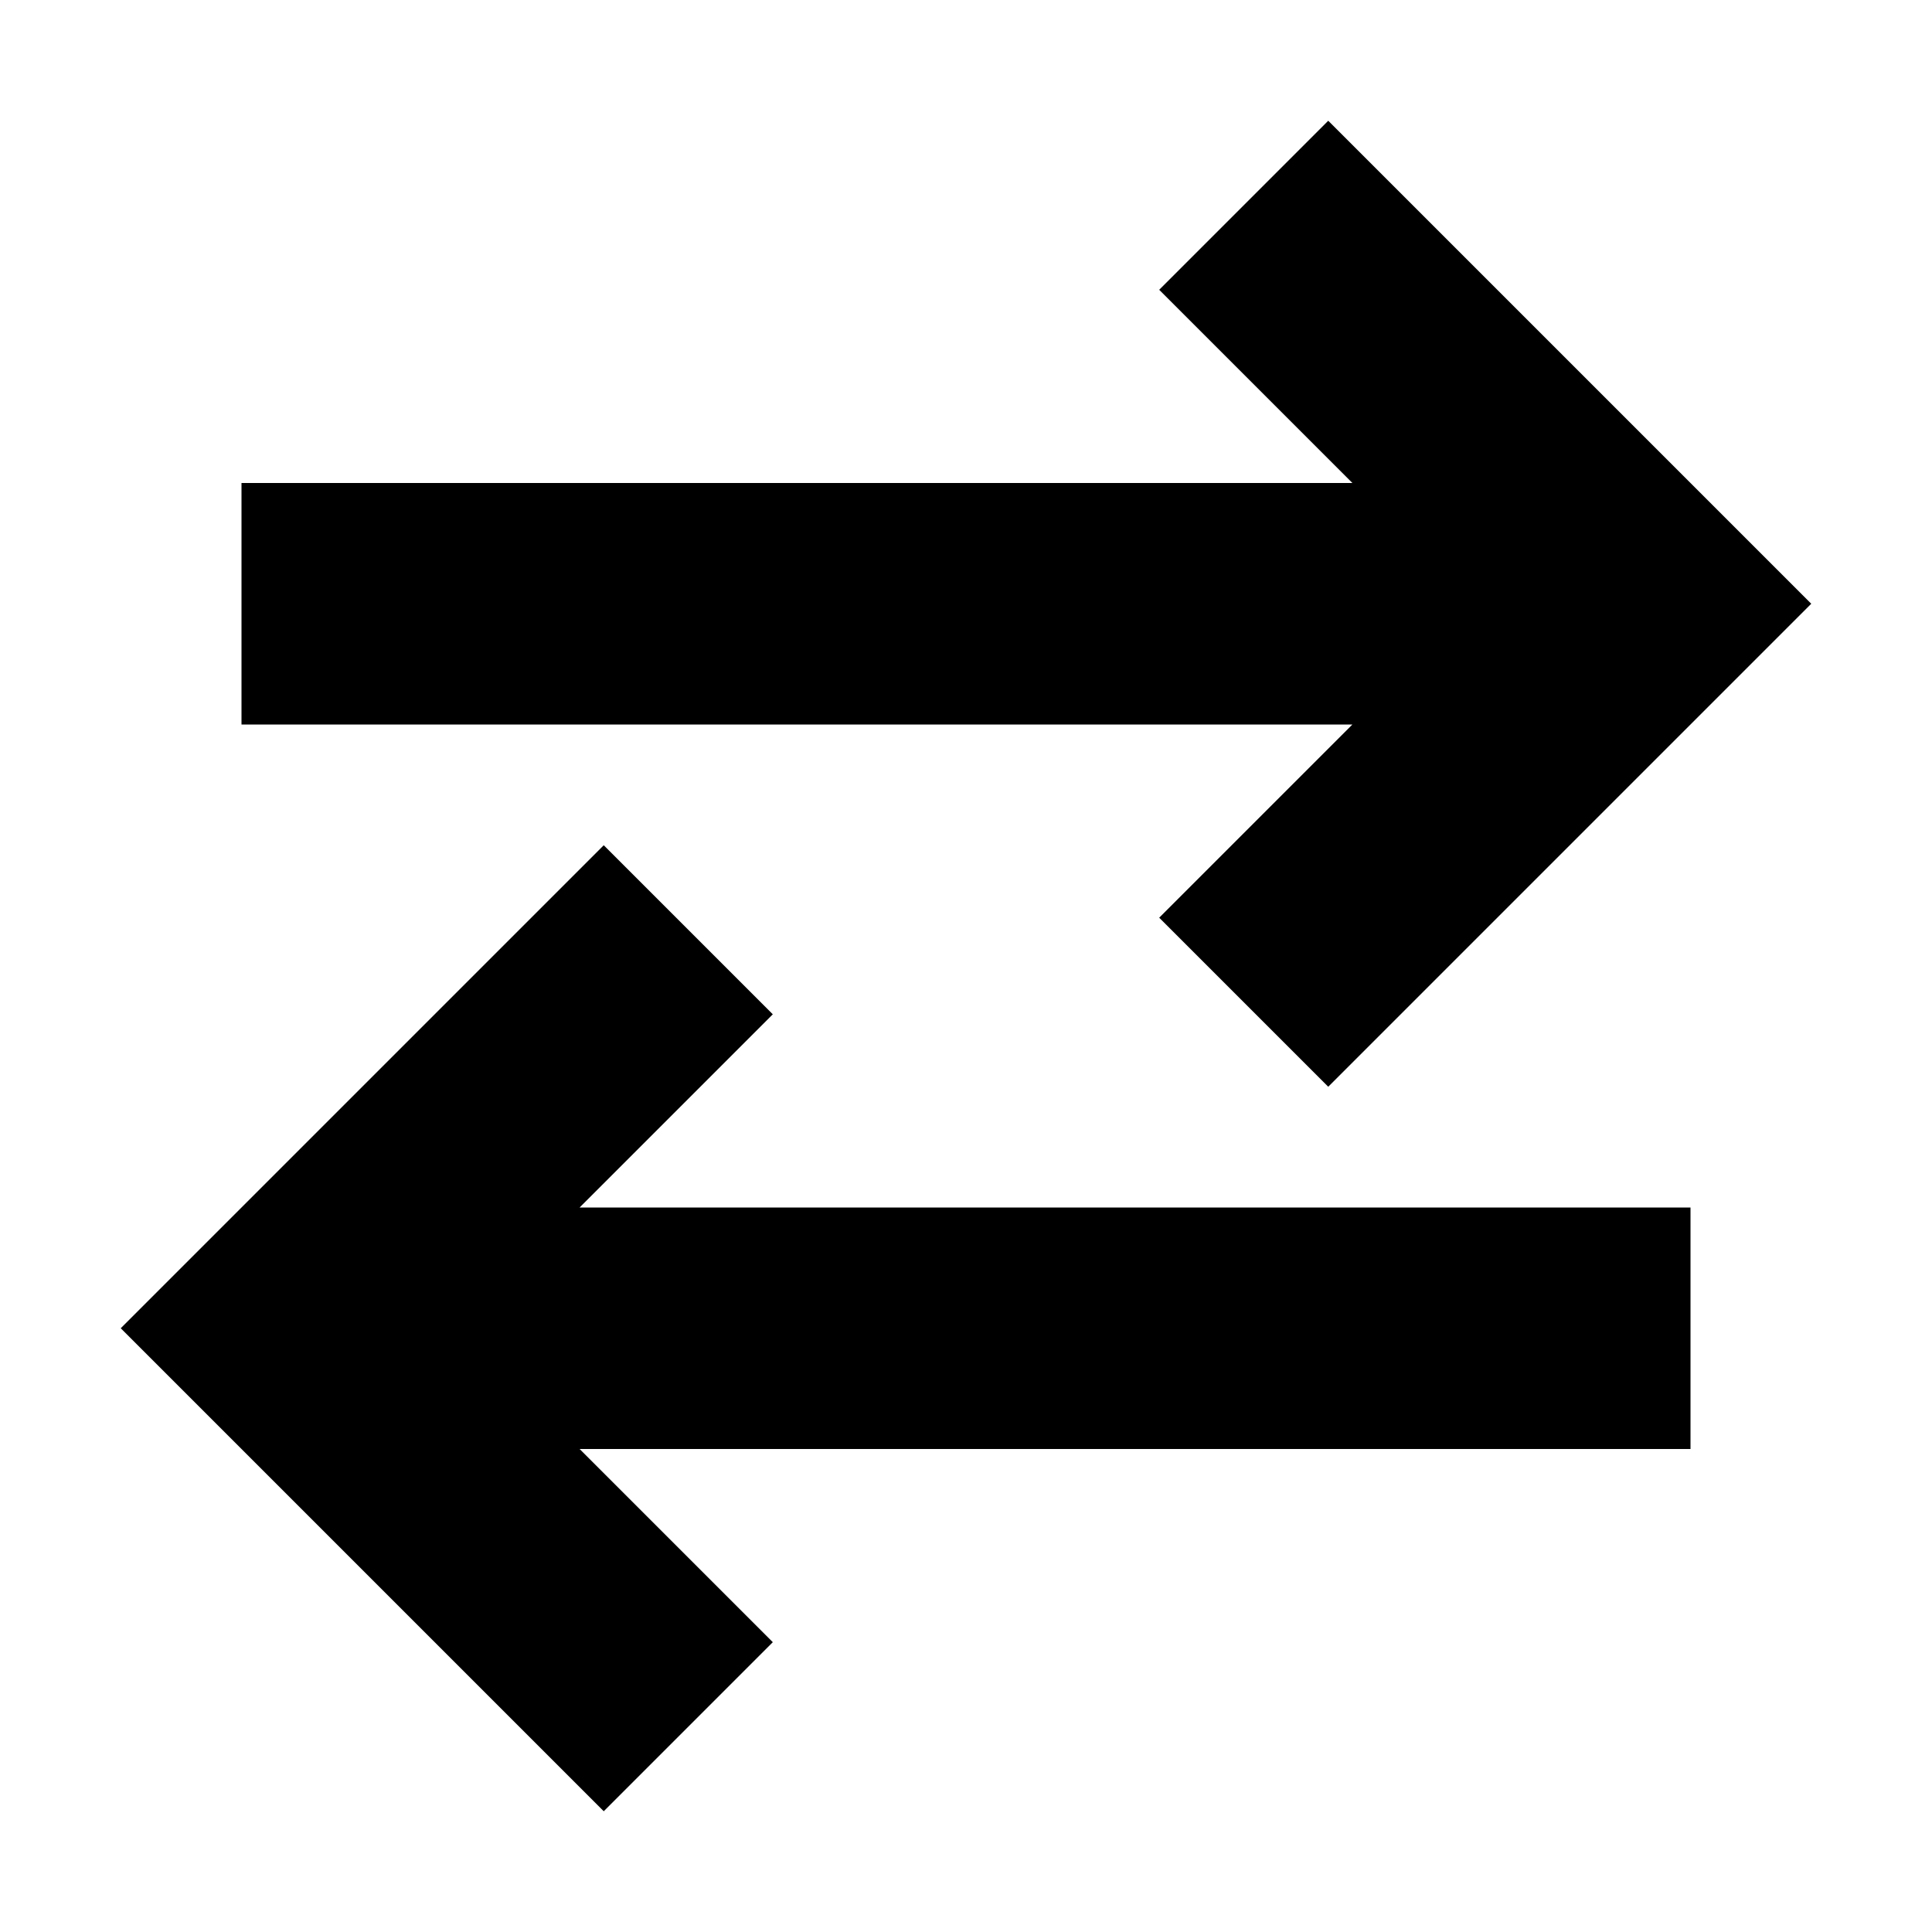 <svg xmlns="http://www.w3.org/2000/svg" viewBox="0 0 16 16"><g id="Layer_2" data-name="Layer 2"><g id="UI_16" data-name="UI 16"><g id="switch-horizontal"><rect width="16" height="16" style="fill:none"/><path d="M11.2,4,9.6,2.4,11,1l4,4L11,9,9.6,7.6,11.2,6H2V4ZM6.4,8.4,5,7,1,11l4,4,1.4-1.4L4.8,12H14V10H4.8Z" style="fill-rule:evenodd"/></g></g></g></svg>